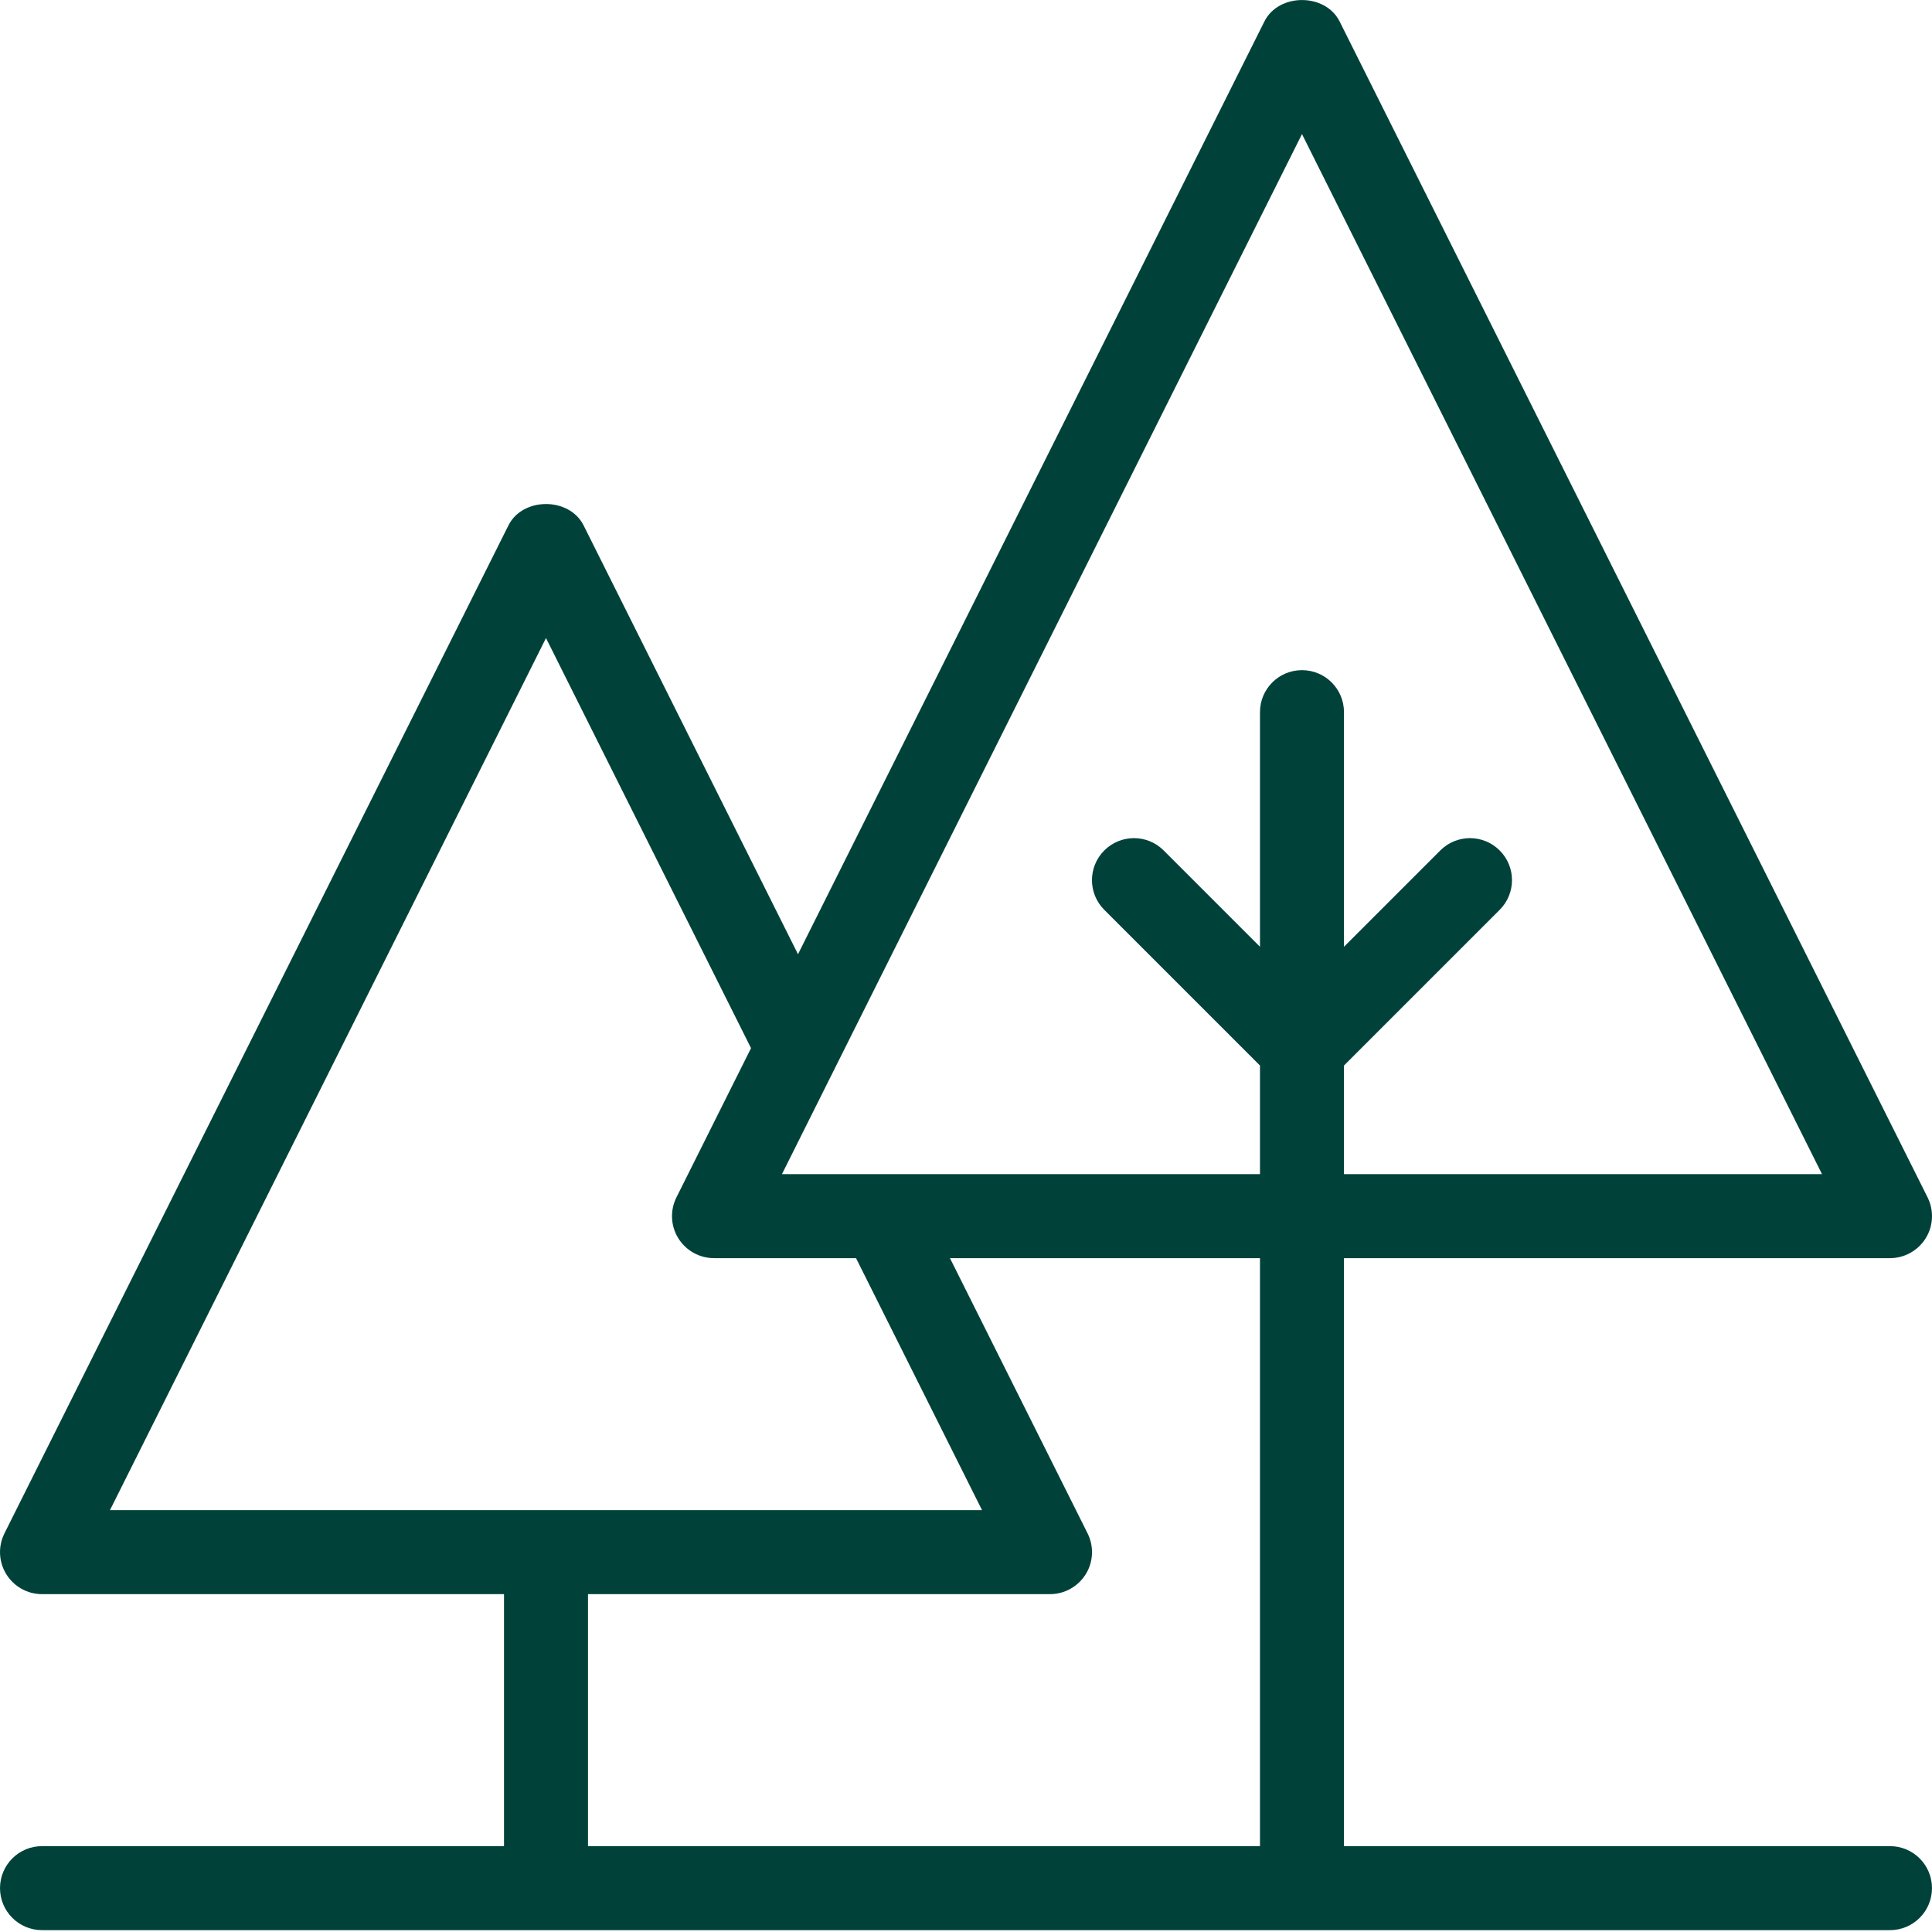 <?xml version="1.0"?>
<svg xmlns="http://www.w3.org/2000/svg" height="512px" viewBox="0 0 368.006 368" width="512px"><path d="m360 351.648h-104v-112h104c2.777 0 5.344-1.441 6.809-3.793 1.465-2.359 1.59-5.305.352-7.785l-112-224c-2.719-5.422-11.594-5.422-14.312 0l-88.848 177.688-40.84-81.688c-2.719-5.422-11.594-5.422-14.312 0l-96 192c-1.238 2.48-1.113 5.426.352 7.785 1.457 2.352 4.023 3.793 6.801 3.793h88v48h-88c-4.426 0-8 3.582-8 8 0 4.414 3.574 8 8 8h352c4.426 0 8-3.586 8-8 0-4.418-3.574-8-8-8zm-112-326.113 99.055 198.113h-91.055v-20.688l29.656-29.656c3.129-3.129 3.129-8.188 0-11.312-3.129-3.129-8.184-3.129-11.312 0l-18.344 18.344v-44.688c0-4.418-3.574-8-8-8s-8 3.582-8 8v44.688l-18.344-18.344c-3.129-3.129-8.184-3.129-11.312 0-3.129 3.125-3.129 8.184 0 11.312l29.656 29.656v20.688h-91.055l10.207-20.426zm-144 96 39.055 78.113-14.207 28.422c-1.238 2.48-1.113 5.426.352 7.785 1.457 2.352 4.023 3.793 6.801 3.793h27.055l24 48h-166.109zm8 182.113h88c2.777 0 5.344-1.441 6.809-3.793 1.465-2.359 1.59-5.305.352-7.785l-26.215-52.422h59.055v112h-128zm0 0" fill="#004239"/></svg>
